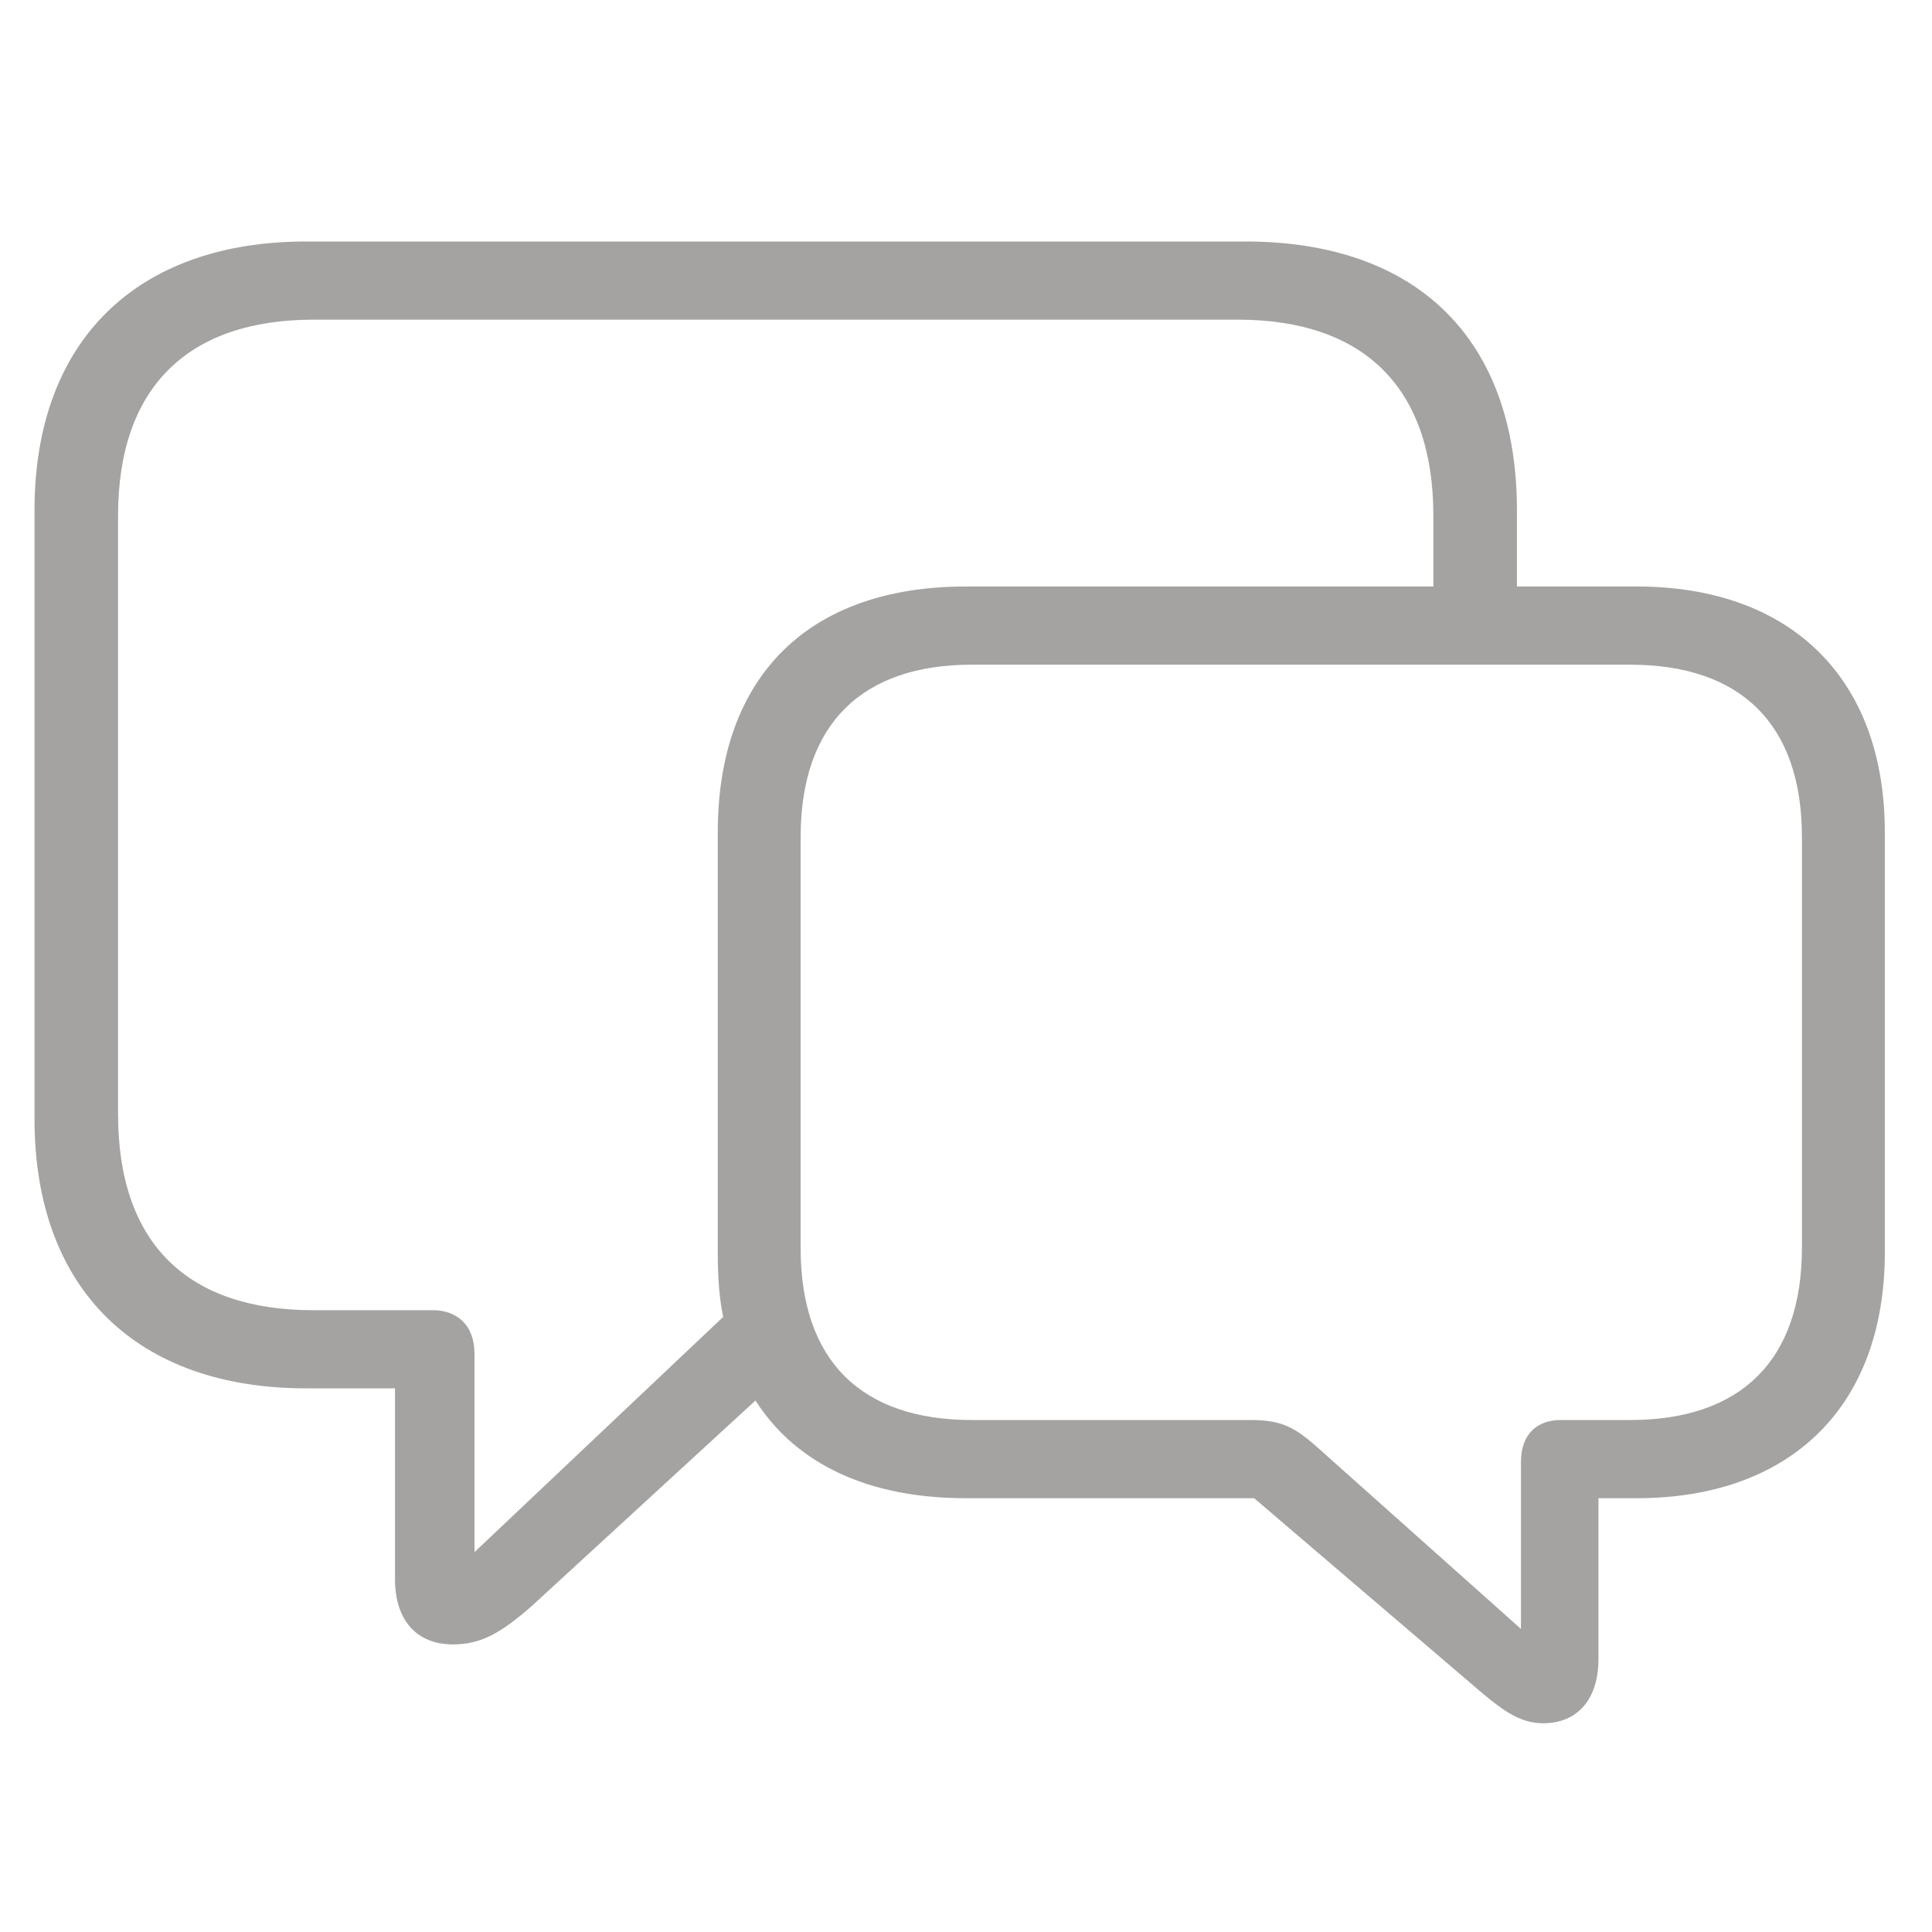 <svg role="graphics-symbol" viewBox="0 0 56 56" class="commentSidebarZero" style="width: 54px; height: 54px; display: block; fill: rgba(55, 53, 47, 0.45); flex-shrink: 0; margin-bottom: 12px;"><path d="M13.129 47.664C13.93 47.664 14.496 47.352 15.414 46.551L21.898 40.594C23.07 42.43 25.16 43.426 27.992 43.426H36.352L42.66 48.816C43.52 49.559 44.027 49.949 44.73 49.949C45.746 49.949 46.332 49.227 46.332 48.094V43.426H47.445C51.84 43.426 54.633 40.828 54.633 36.297V24.129C54.633 19.598 51.84 17 47.445 17H43.969V14.793C43.969 9.832 41.078 7 36.098 7H8.871C4.008 7 1 9.832 1 14.793V32.43C1 37.41 4.008 40.242 8.871 40.242H11.449V45.77C11.449 46.961 12.074 47.664 13.129 47.664ZM13.754 39.246C13.754 38.387 13.227 37.977 12.543 37.977H9.086C5.434 37.977 3.422 36.043 3.422 32.293V14.949C3.422 11.219 5.453 9.266 9.086 9.266H35.883C39.516 9.266 41.547 11.219 41.547 14.949V17H27.992C23.441 17 20.805 19.598 20.805 24.129V36.316C20.805 36.98 20.844 37.605 20.961 38.172L13.754 44.988V39.246ZM44.086 47.215L38.129 41.902C37.484 41.336 37.094 41.16 36.234 41.16H28.168C25.004 41.16 23.207 39.48 23.207 36.18V24.266C23.207 20.965 25.004 19.266 28.168 19.266H47.25C50.434 19.266 52.23 20.965 52.23 24.266V36.16C52.23 39.461 50.434 41.16 47.25 41.16H45.238C44.594 41.16 44.086 41.531 44.086 42.371V47.215Z"></path></svg>